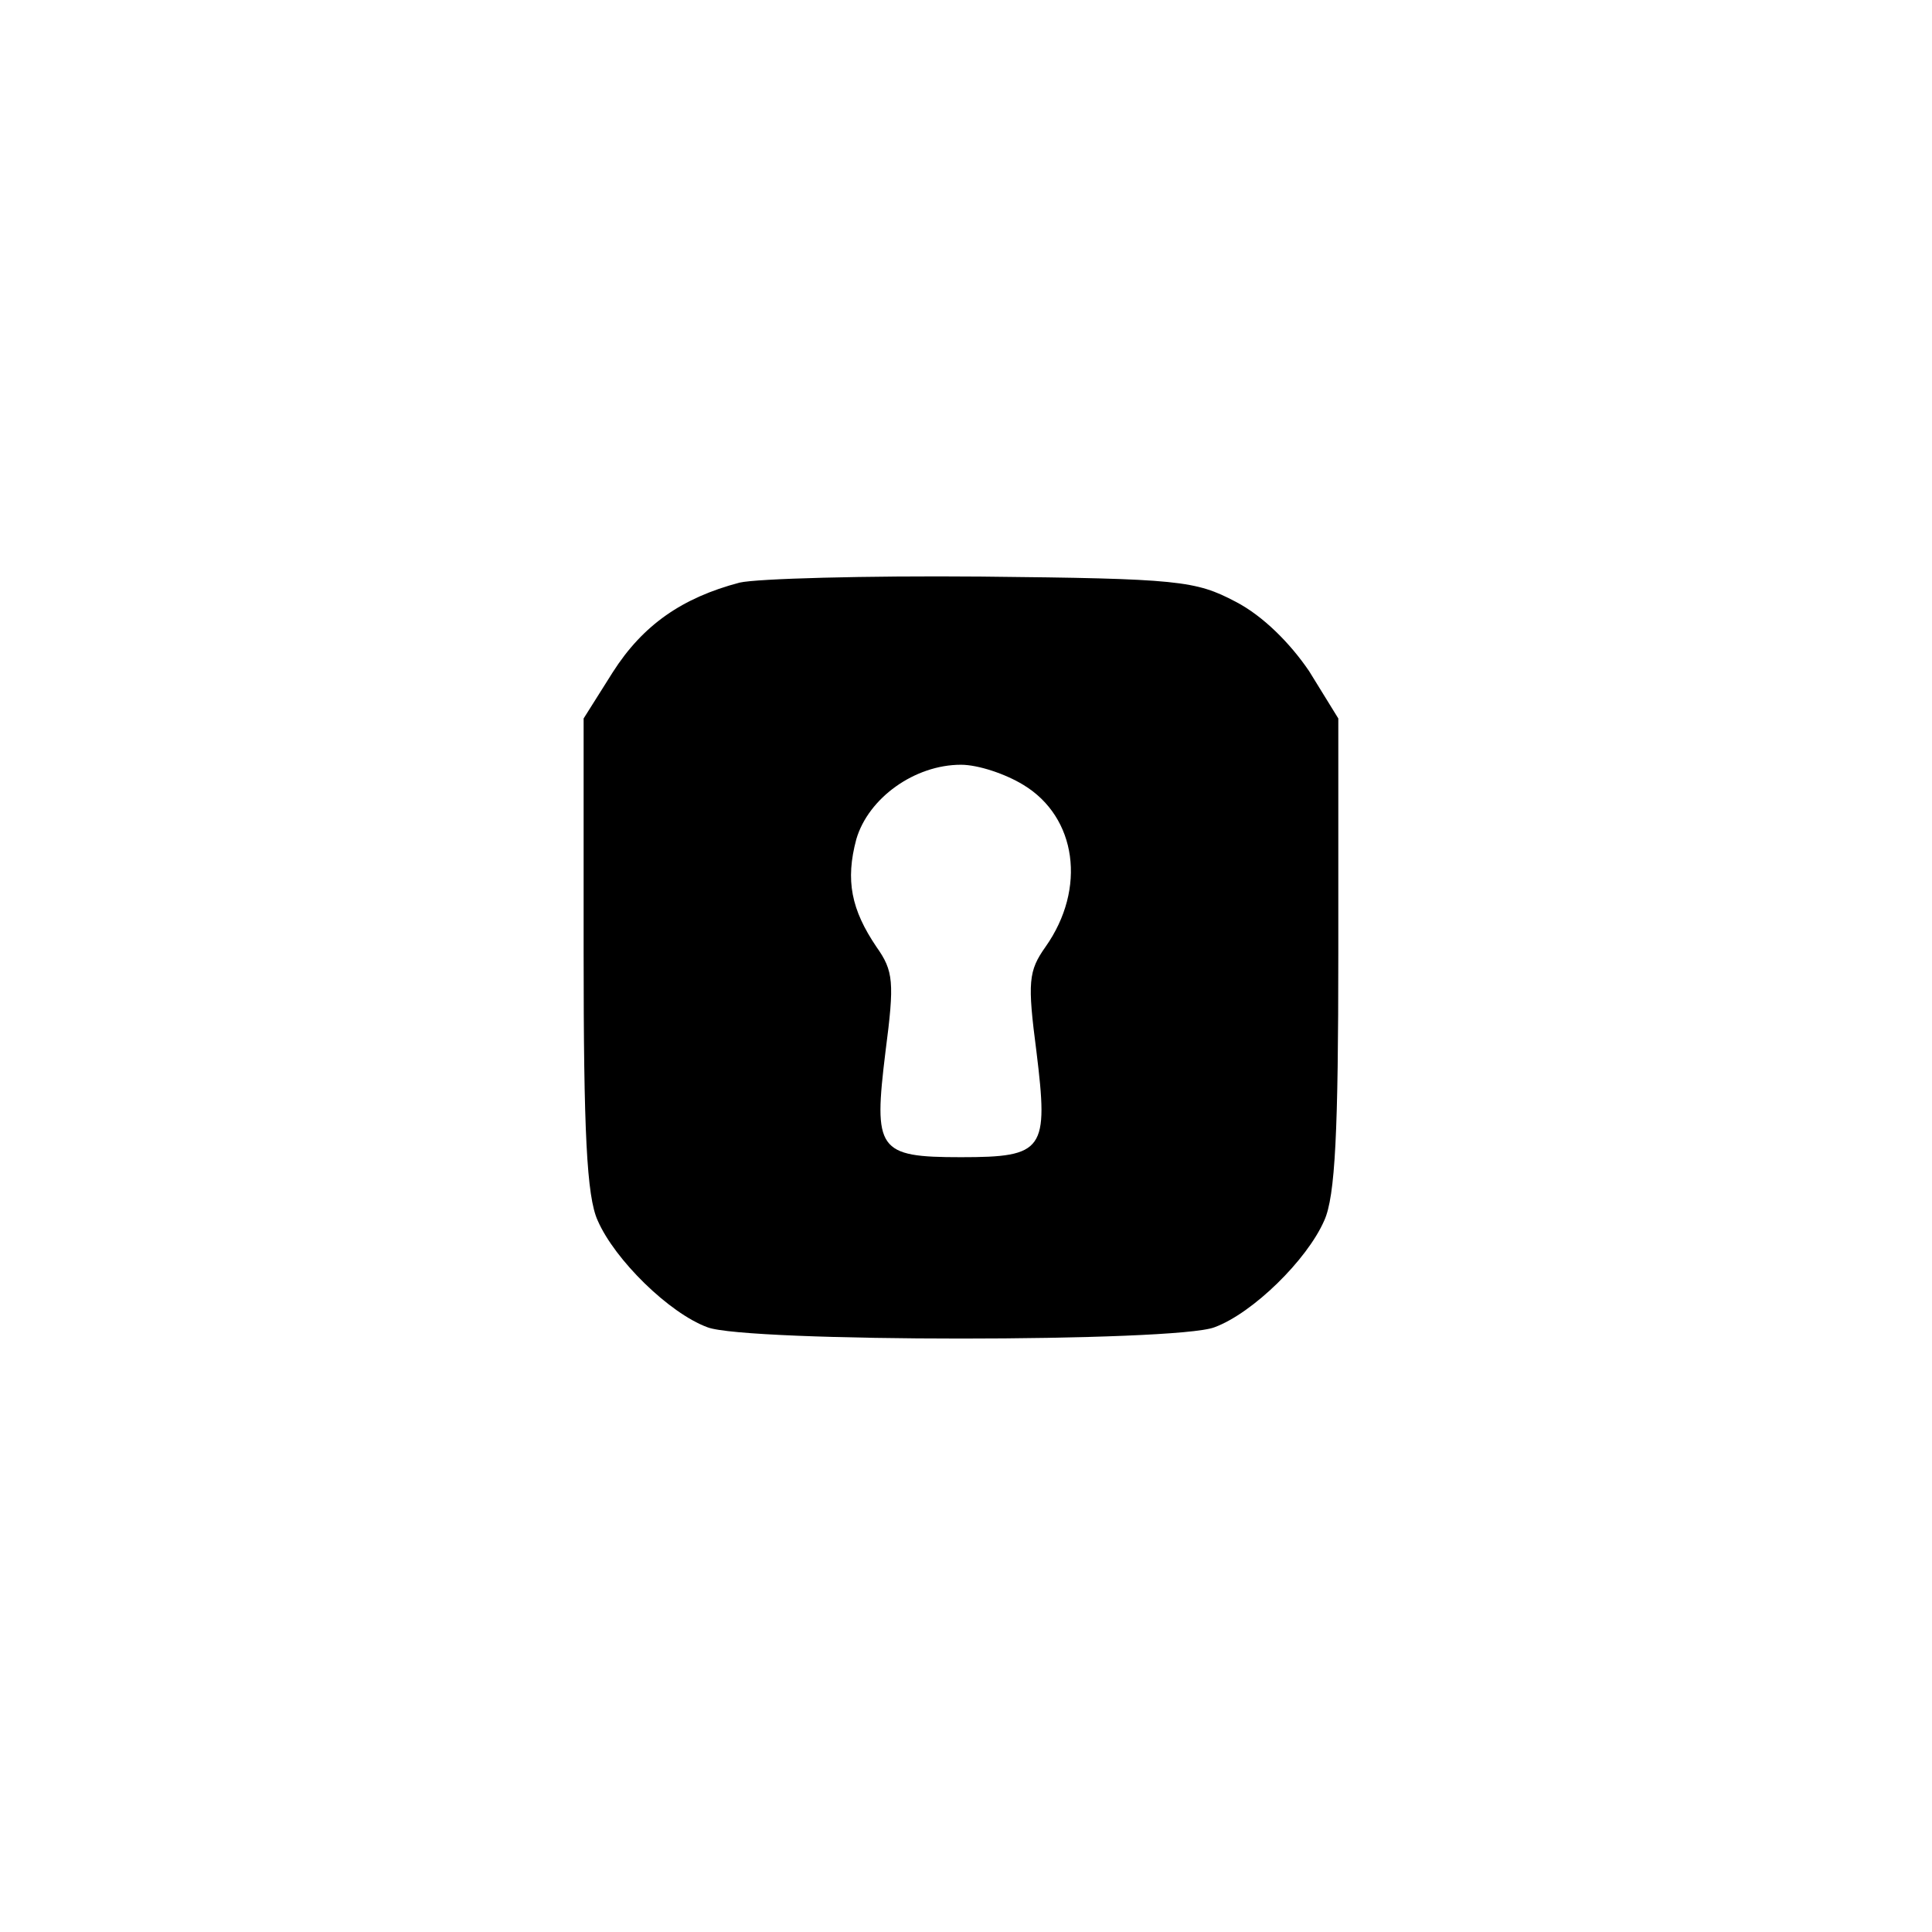 <?xml version="1.0" standalone="no"?>
<!DOCTYPE svg PUBLIC "-//W3C//DTD SVG 20010904//EN"
 "http://www.w3.org/TR/2001/REC-SVG-20010904/DTD/svg10.dtd">
<svg version="1.0" xmlns="http://www.w3.org/2000/svg"
 width="192pt" height="192pt" viewBox="0 0 192 192"
 preserveAspectRatio="xMidYMid meet">
<g transform="translate(0,192) scale(0.1,-0.1)"
fill="#000000" stroke="none">
811 c445 -92 729 -532 635 -987 -62 -301 -295 -546 -601 -630 -91 -26 -329
-26 -420 0 -291 80 -516 305 -596 596 -26 91 -26 329 0 420 120 433 542 692
982 601z"/>
<path d="M735 1341 c-57 -15 -96 -42 -126 -89 l-29 -46 0 -233 c0 -177 3 -242
14 -266 17 -39 71 -92 109 -106 38 -15 466 -15 504 0 38 14 92 67 109 106 11
24 14 89 14 266 l0 233 -29 47 c-19 28 -46 55 -73 69 -40 21 -56 23 -253 25
-115 1 -223 -2 -240 -6z m282 -201 c53 -32 63 -103 22 -161 -17 -24 -18 -35
-9 -104 12 -98 8 -105 -75 -105 -83 0 -87 7 -75 105 9 69 8 80 -9 104 -25 37
-31 66 -20 107 12 41 58 74 104 74 17 0 44 -9 62 -20z"/>
</g>
</svg>
